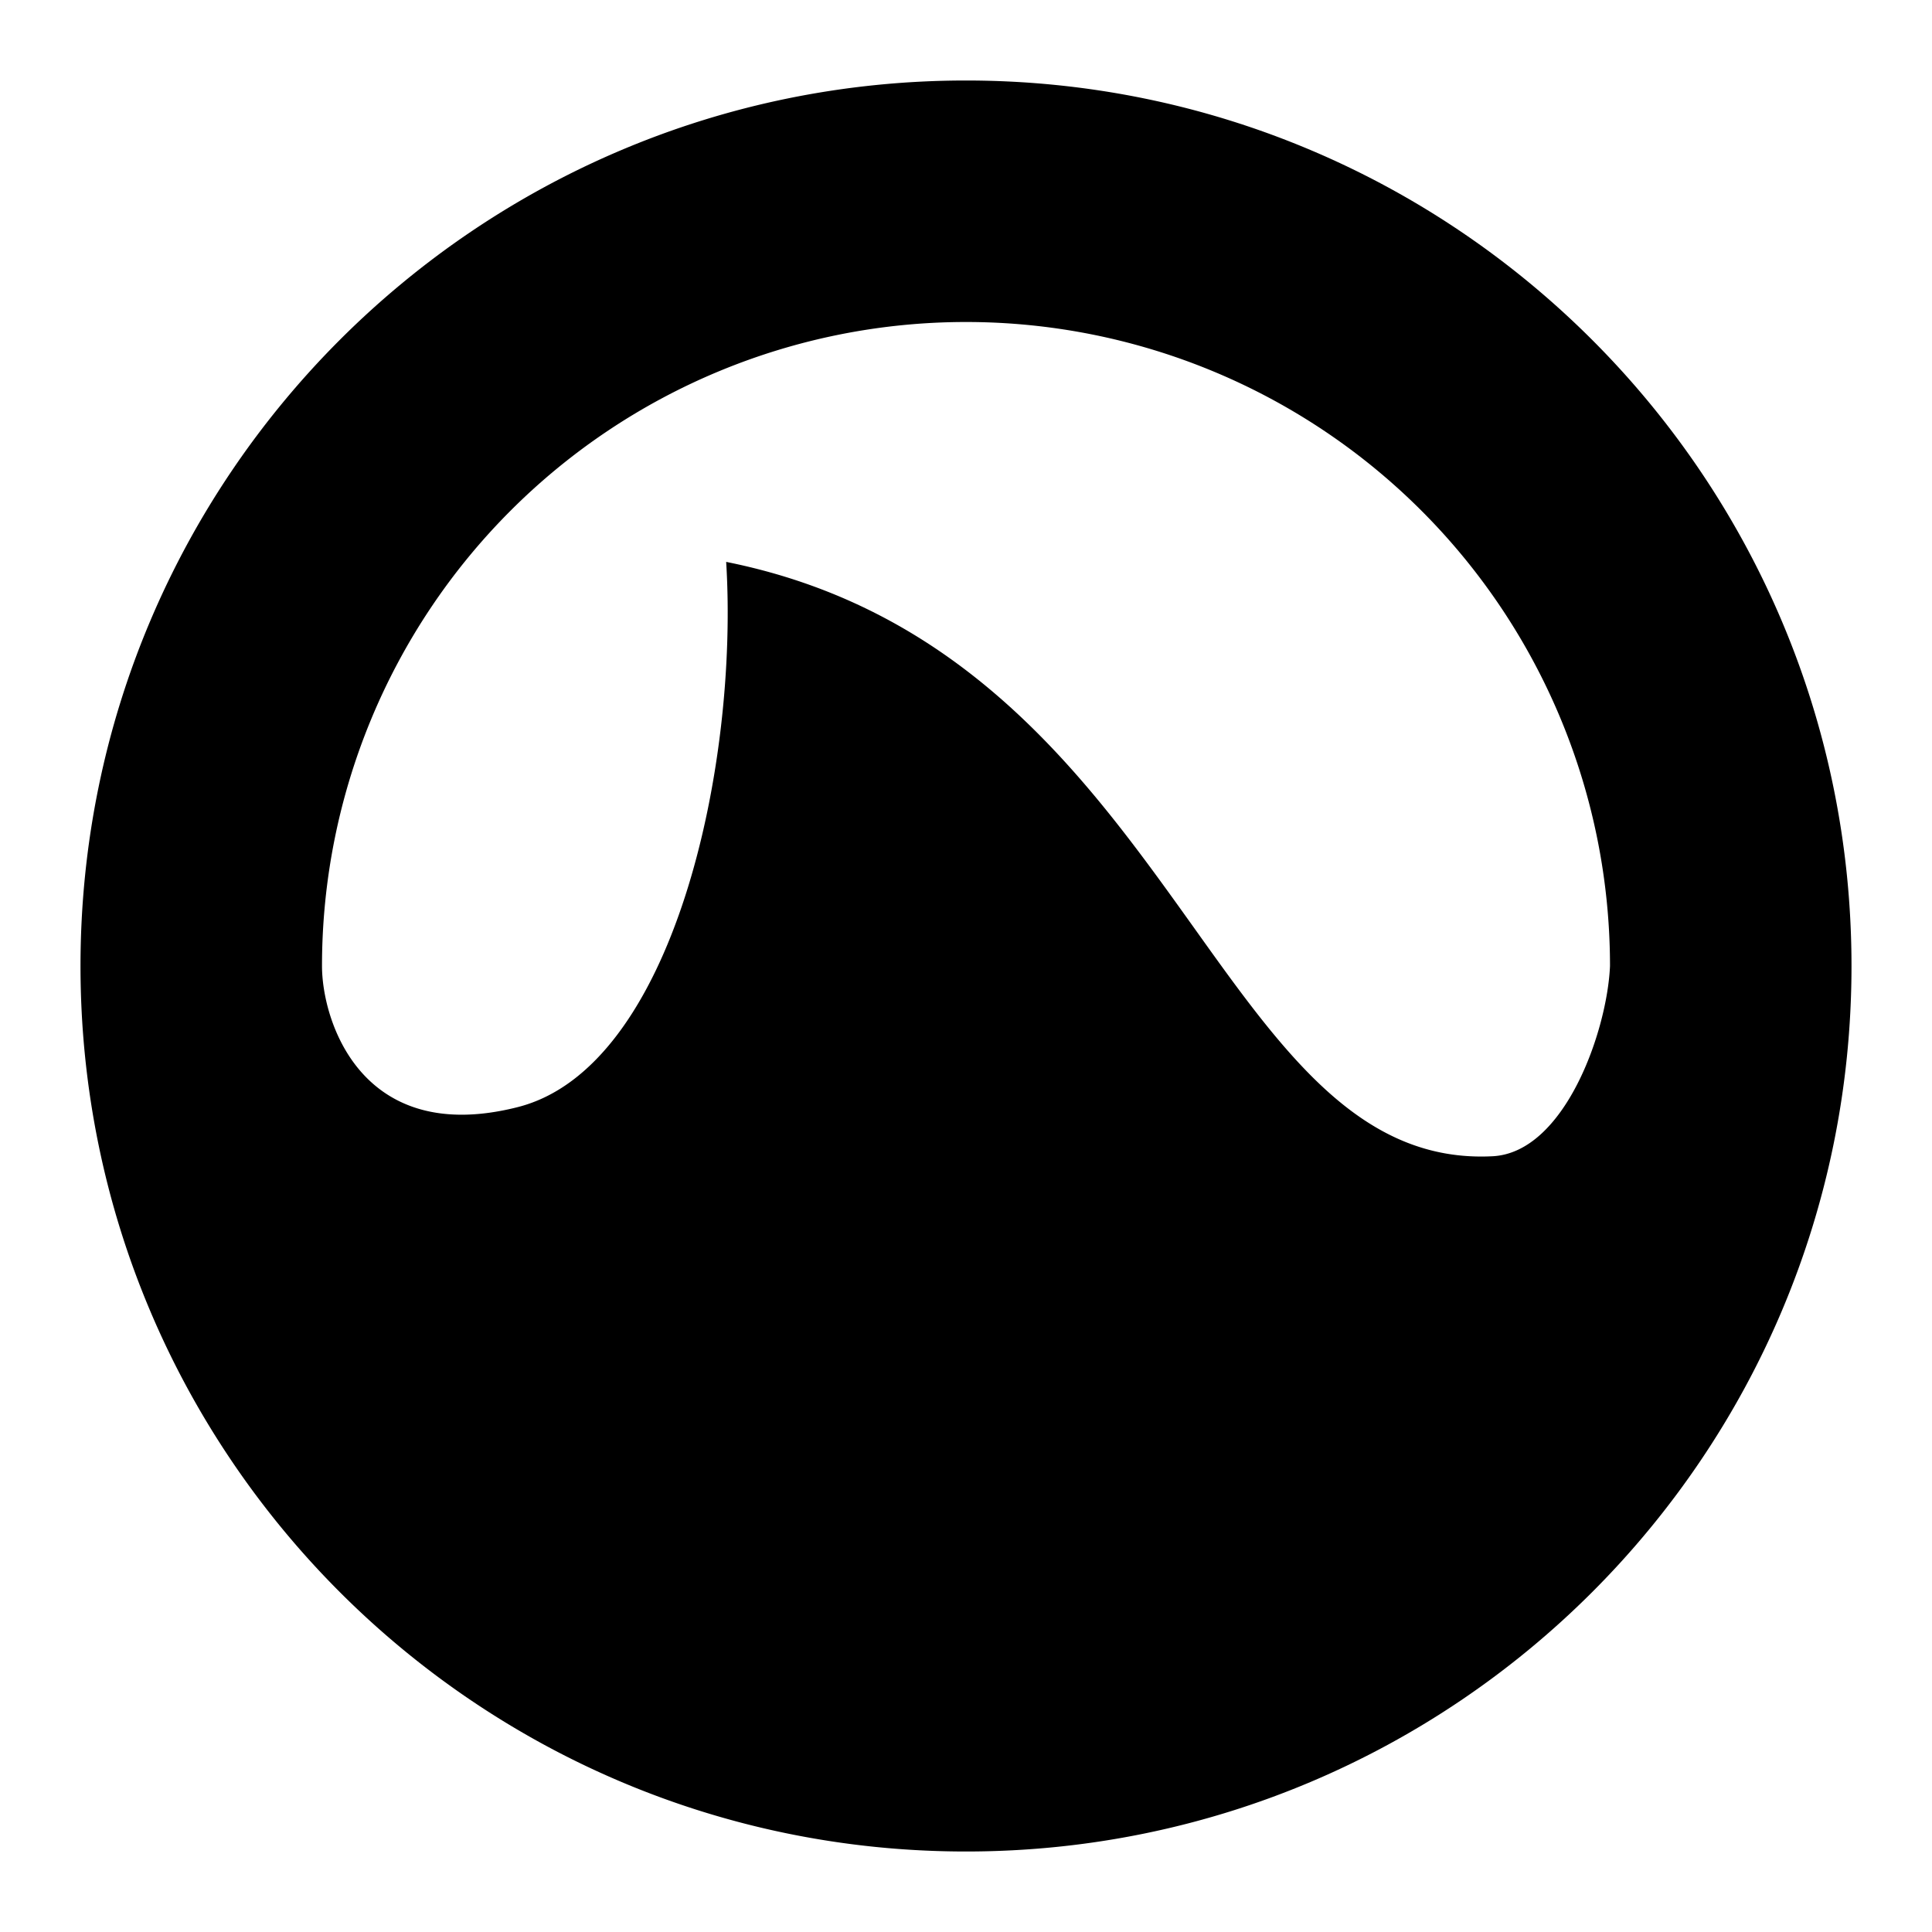 <svg xmlns="http://www.w3.org/2000/svg" fill="none" viewBox="0 0 30 30" id="Grooveshark-Logo--Streamline-Logos" height="30" width="30">
  <desc>
    Grooveshark Logo Streamline Icon: https://streamlinehq.com
  </desc>
  <path fill="#000000" fill-rule="evenodd" d="M15 28.75c7.594 0 13.75 -6.156 13.75 -13.75S22.594 1.25 15 1.25 1.25 7.406 1.25 15s6.156 13.75 13.75 13.75ZM5 15a10 10 0 1 1 20 0c-0.043 1.009 -0.703 2.895 -1.821 2.954 -2.03 0.105 -3.234 -1.58 -4.643 -3.554 -1.623 -2.271 -3.518 -4.925 -7.26 -5.675 0.196 3.166 -0.815 7.856 -3.24 8.467C5.613 17.805 5 15.854 5 15Z" clip-rule="evenodd" stroke-width="1.25"></path>
</svg>
